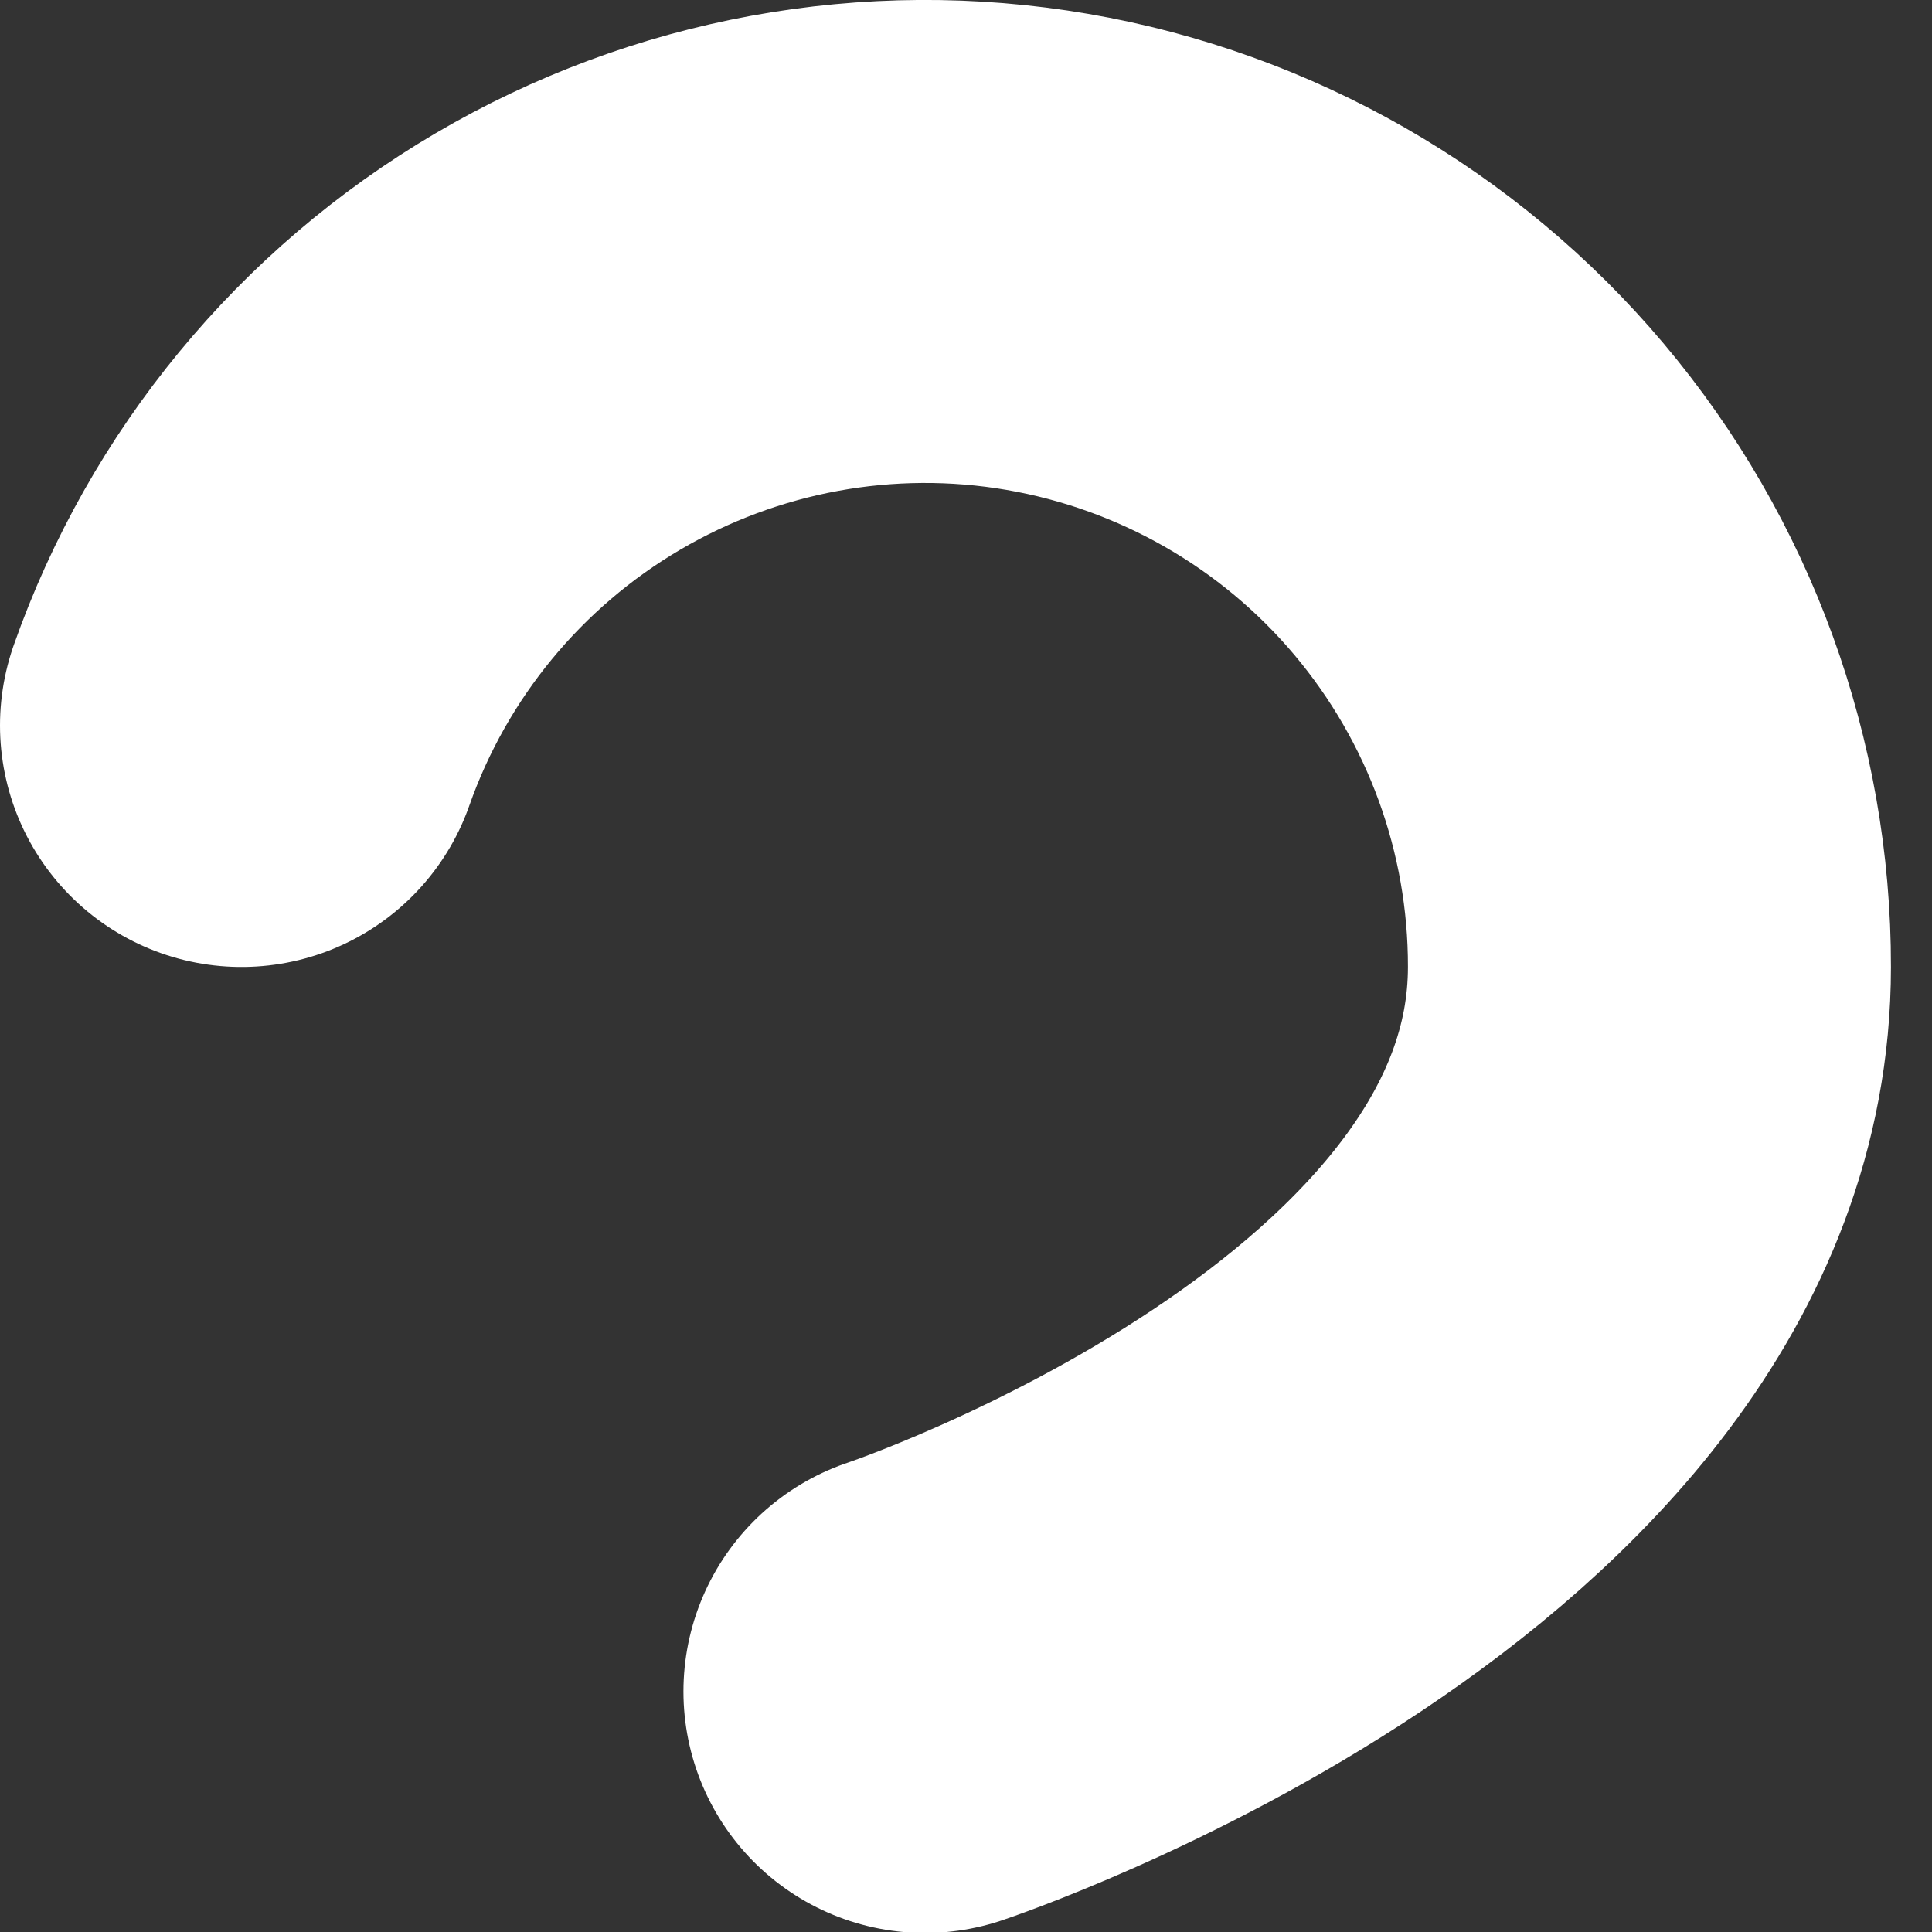 <svg preserveAspectRatio="none" width="100%" height="100%" overflow="visible" style="display: block;" viewBox="0 0 8 8" fill="none" xmlns="http://www.w3.org/2000/svg">
<rect x="0" y="0" width="8" height="8" fill="#333333" stroke="none"/>
<path id="Vector" d="M1 3.004C1.235 2.336 1.699 1.773 2.31 1.414C2.921 1.055 3.639 0.923 4.337 1.043C5.035 1.163 5.669 1.526 6.125 2.068C6.581 2.61 6.831 3.296 6.83 4.004C6.83 6.004 3.83 7.004 3.83 7.004" stroke="white" stroke-width="2" stroke-linecap="round" stroke-linejoin="round"/>
</svg>
